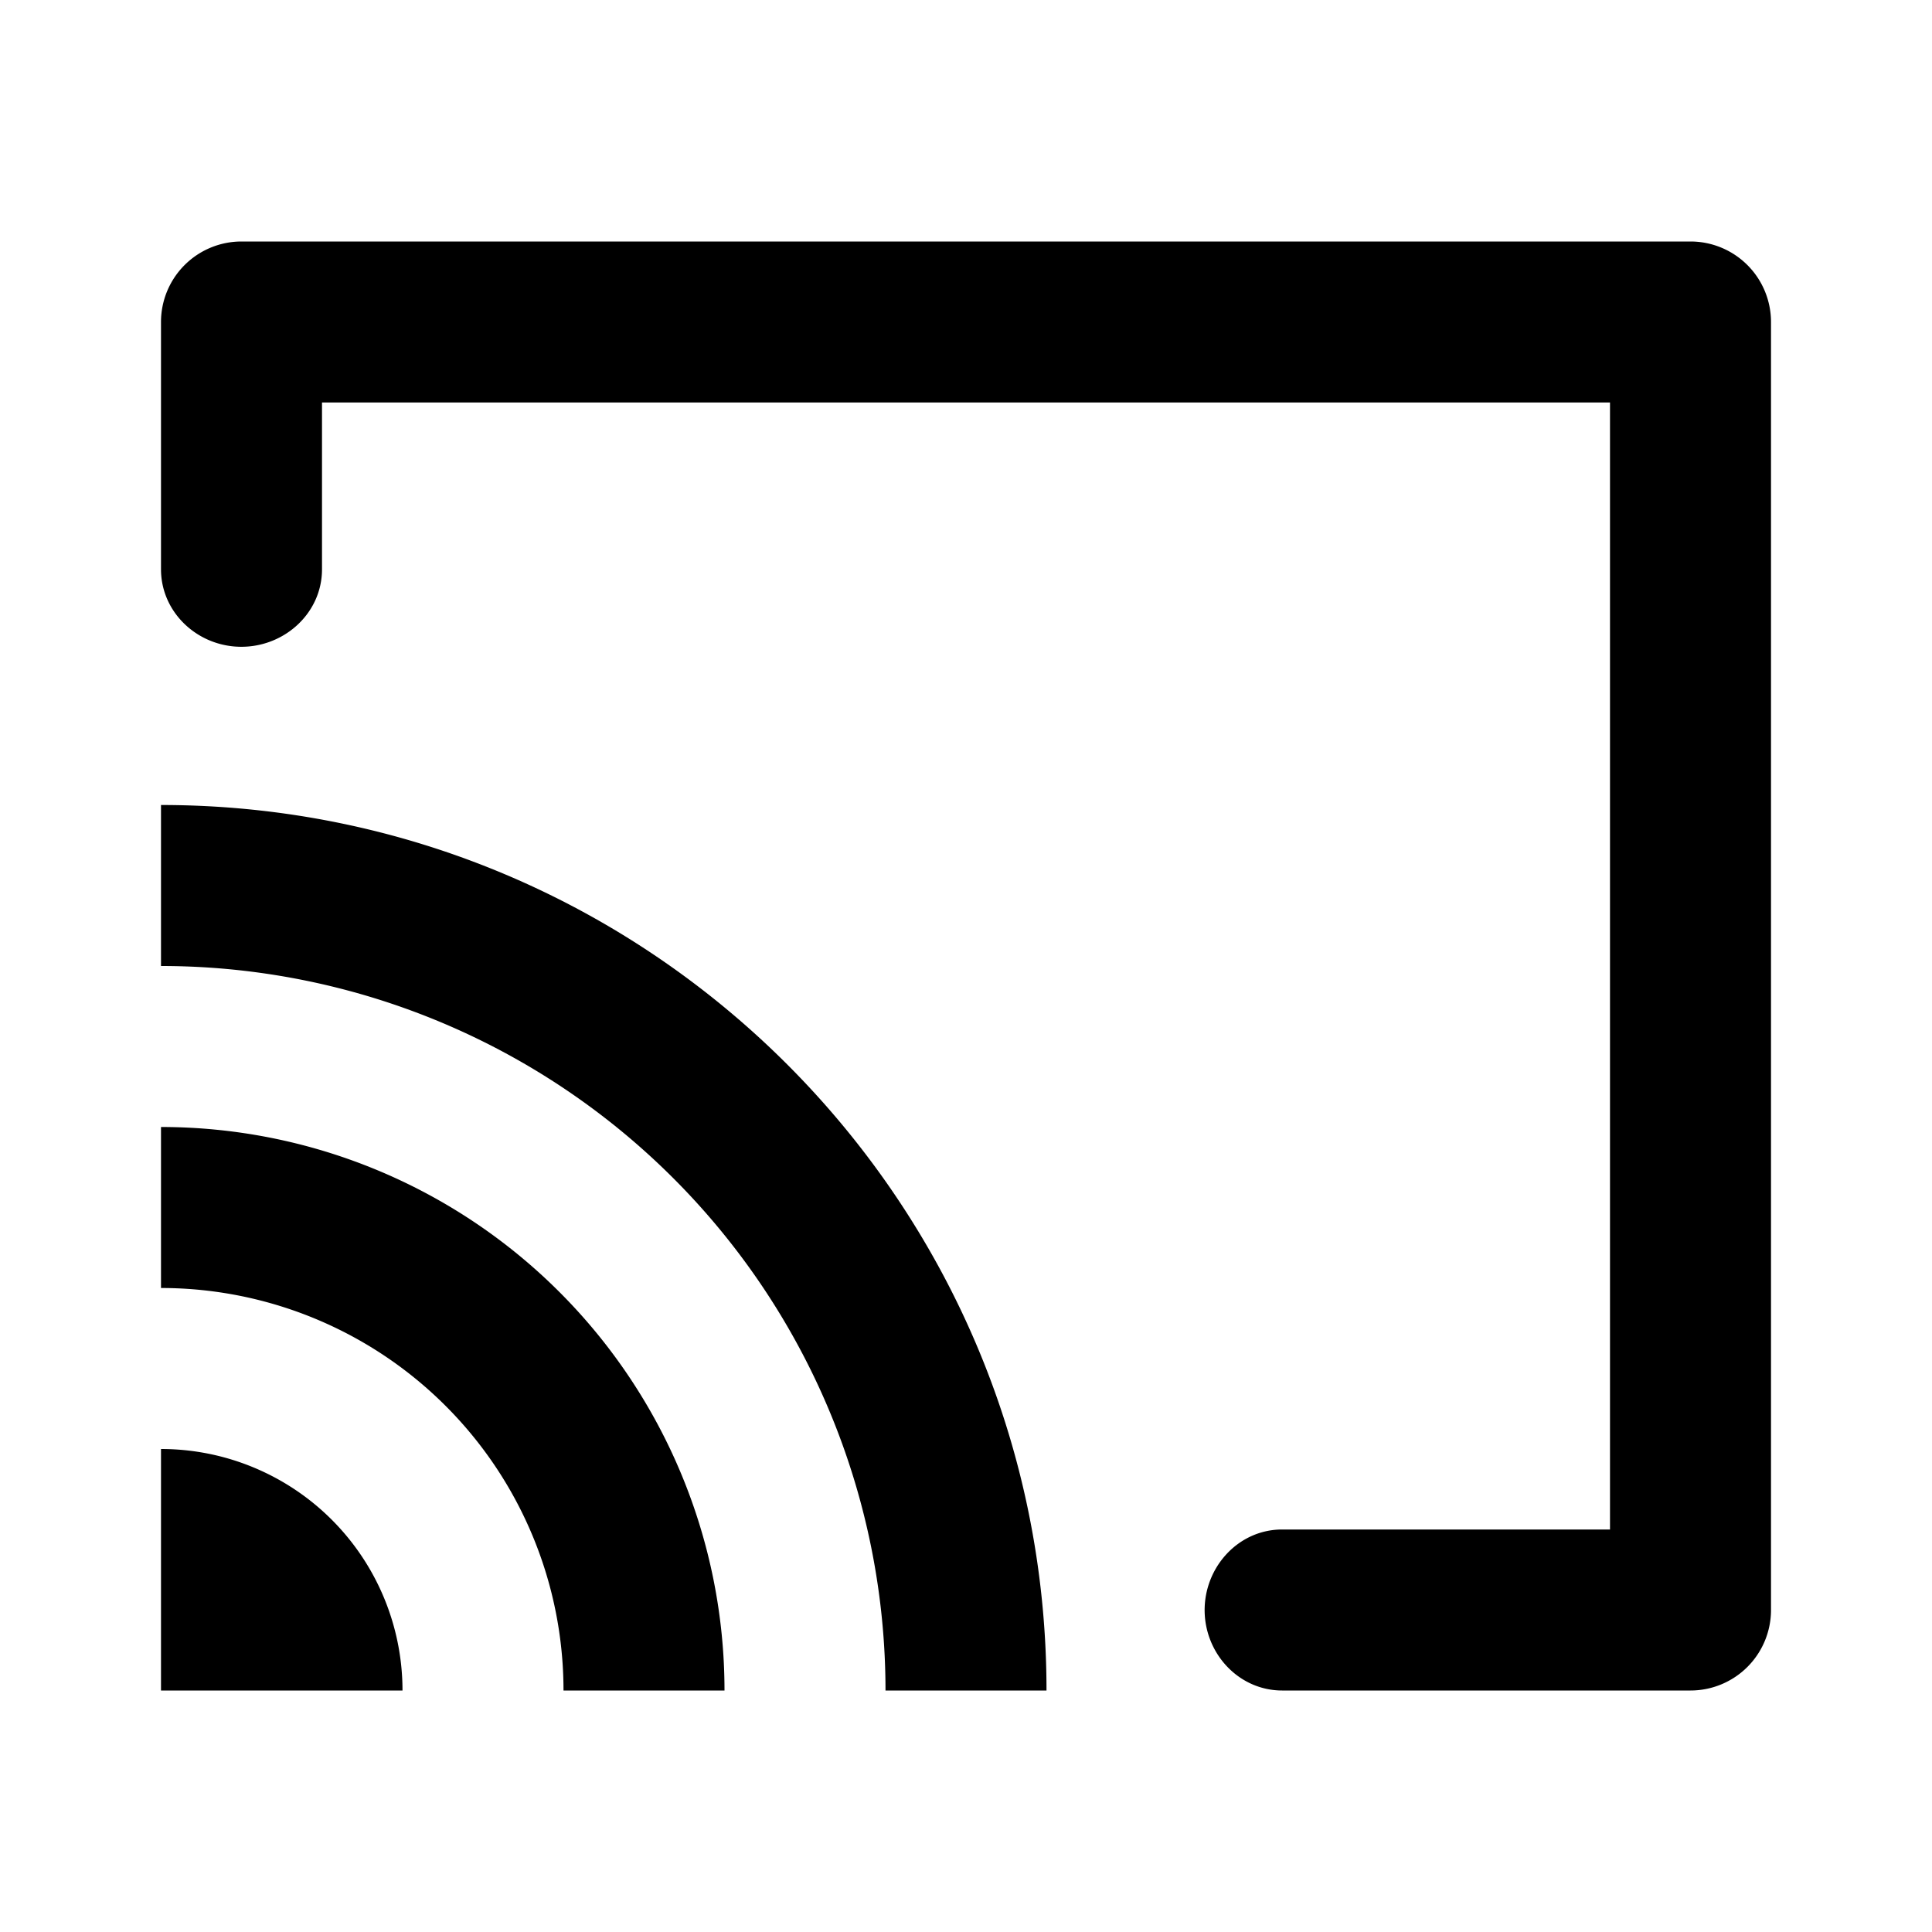 <svg fill="none" viewBox="0 0 24 24" data-icon="cast" role="img">
    <path fill="currentColor" d="M3 3h18a1 1 0 0 1 1 1v16a1 1 0 0 1-1 1h-5.073c-.512 0-.923-.416-.96-.926-.04-.567.393-1.074.96-1.074H20V5H4v2.072c0 .568-.507 1-1.074.96-.51-.036-.926-.447-.926-.96V4a1 1 0 0 1 1-1Zm10 18h-2a9 9 0 0 0-9-9v-2c6.075 0 11 4.925 11 11Zm-4 0H7a5 5 0 0 0-5-5v-2a7 7 0 0 1 7 7Zm-4 0H2v-3a3 3 0 0 1 3 3Z"/>
</svg>
